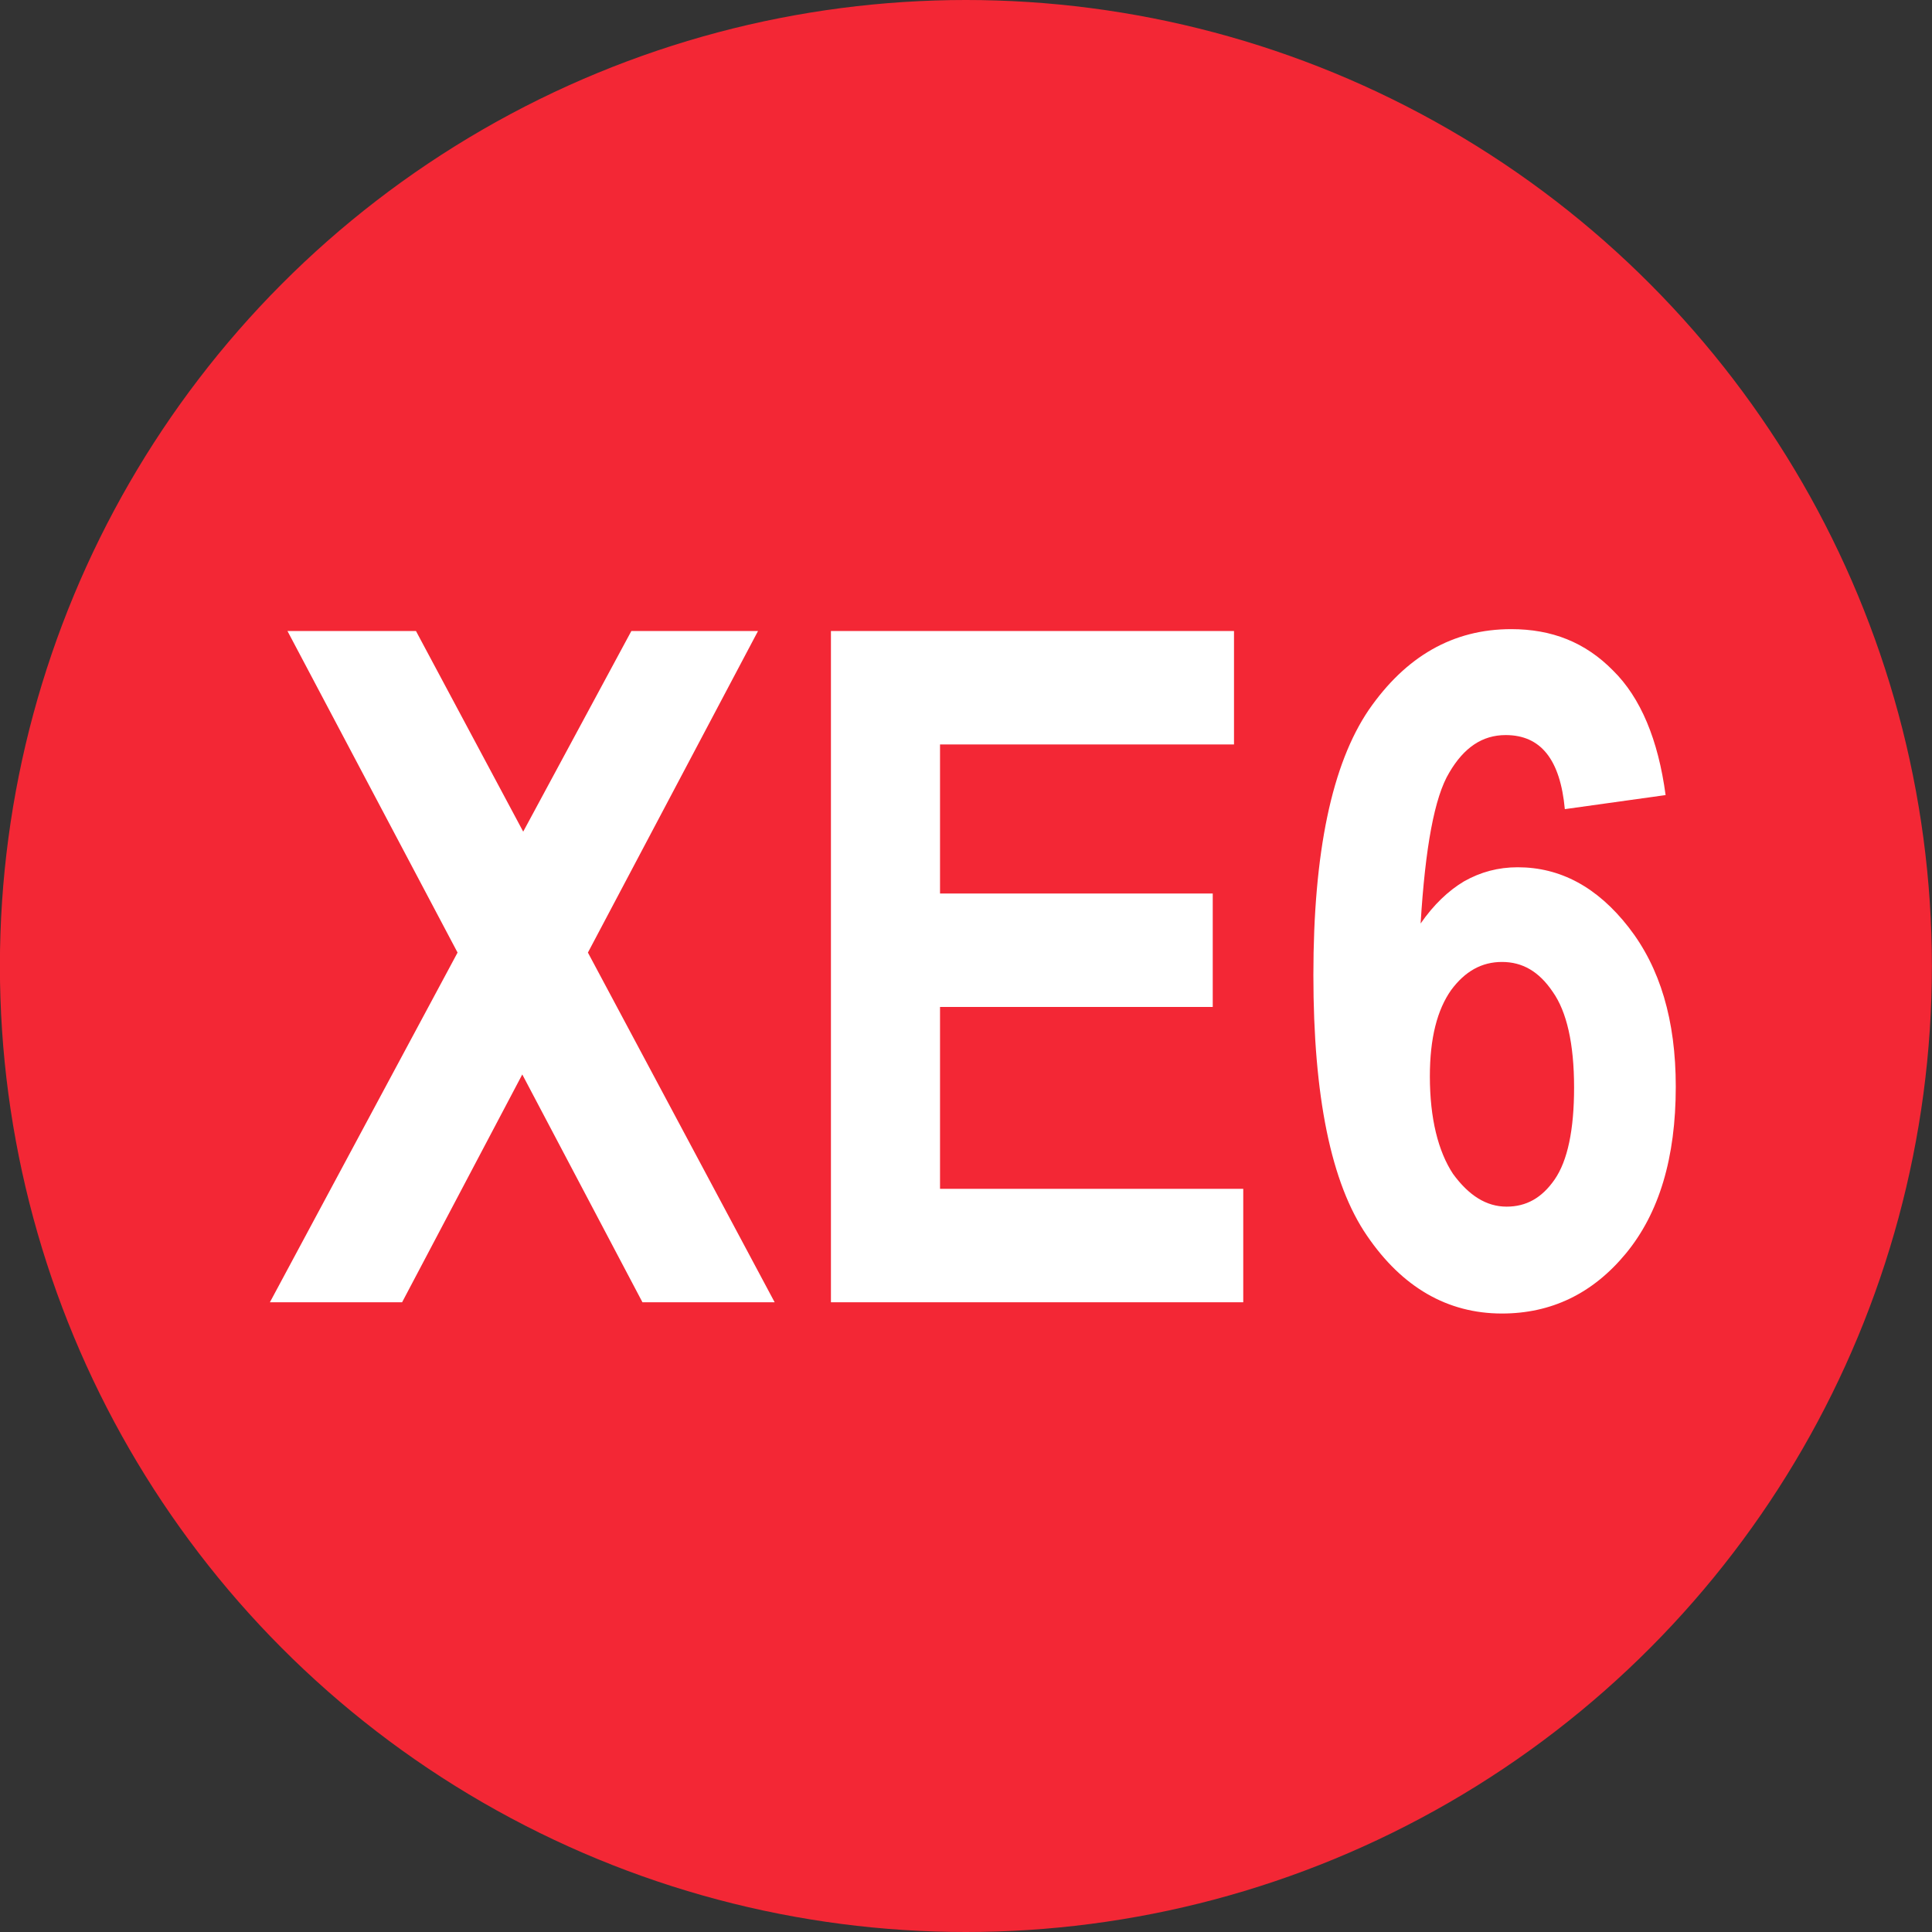 <?xml version="1.0" encoding="UTF-8" standalone="no"?>
<!DOCTYPE svg PUBLIC "-//W3C//DTD SVG 1.1//EN" "http://www.w3.org/Graphics/SVG/1.1/DTD/svg11.dtd">
<svg width="100%" height="100%" viewBox="0 0 100 100" version="1.1" xmlns="http://www.w3.org/2000/svg" xmlns:xlink="http://www.w3.org/1999/xlink" xml:space="preserve" xmlns:serif="http://www.serif.com/" style="fill-rule:evenodd;clip-rule:evenodd;stroke-linejoin:round;stroke-miterlimit:2;">
    <rect x="0" y="0" width="100" height="100" fill="#333333" stroke="none"/>
    <g transform="matrix(1,0,0,1,-100,-50)">
        <g>
            <g transform="matrix(0.625,0,0,0.625,-4286.88,-398.75)">
                <circle cx="7099" cy="798" r="80" style="fill:rgb(243,39,53);"/>
            </g>
            <g transform="matrix(0.638,0,0,0.647,34.137,52.031)">
                <g transform="matrix(75,0,0,75,125.13,101.042)">
                    <path d="M0,-0L0.203,-0.373L0.019,-0.716L0.158,-0.716L0.274,-0.502L0.391,-0.716L0.528,-0.716L0.344,-0.373L0.546,-0L0.403,-0L0.273,-0.243L0.143,-0L0,-0Z" style="fill:white;fill-rule:nonzero;"/>
                </g>
                <g transform="matrix(75,0,0,75,166.146,101.042)">
                    <path d="M0.06,-0L0.06,-0.716L0.496,-0.716L0.496,-0.595L0.178,-0.595L0.178,-0.436L0.473,-0.436L0.473,-0.315L0.178,-0.315L0.178,-0.121L0.506,-0.121L0.506,-0L0.06,-0Z" style="fill:white;fill-rule:nonzero;"/>
                </g>
                <g transform="matrix(75,0,0,75,207.161,101.042)">
                    <path d="M0.416,-0.541L0.307,-0.526C0.302,-0.579 0.281,-0.605 0.243,-0.605C0.218,-0.605 0.198,-0.592 0.182,-0.565C0.166,-0.539 0.156,-0.485 0.151,-0.404C0.165,-0.424 0.181,-0.439 0.198,-0.449C0.216,-0.459 0.235,-0.464 0.256,-0.464C0.302,-0.464 0.342,-0.443 0.376,-0.4C0.41,-0.357 0.427,-0.301 0.427,-0.23C0.427,-0.154 0.409,-0.095 0.373,-0.052C0.337,-0.009 0.292,0.012 0.239,0.012C0.18,0.012 0.131,-0.016 0.093,-0.071C0.054,-0.127 0.035,-0.22 0.035,-0.349C0.035,-0.48 0.055,-0.574 0.095,-0.632C0.135,-0.689 0.186,-0.718 0.249,-0.718C0.293,-0.718 0.329,-0.704 0.359,-0.674C0.389,-0.645 0.408,-0.6 0.416,-0.541ZM0.161,-0.241C0.161,-0.196 0.17,-0.161 0.186,-0.137C0.203,-0.114 0.222,-0.102 0.244,-0.102C0.265,-0.102 0.282,-0.111 0.296,-0.131C0.31,-0.151 0.317,-0.184 0.317,-0.229C0.317,-0.276 0.309,-0.31 0.294,-0.331C0.279,-0.353 0.261,-0.363 0.239,-0.363C0.217,-0.363 0.199,-0.353 0.184,-0.333C0.169,-0.312 0.161,-0.282 0.161,-0.241Z" style="fill:white;fill-rule:nonzero;"/>
                </g>
            </g>
        </g>
    </g>
</svg>
